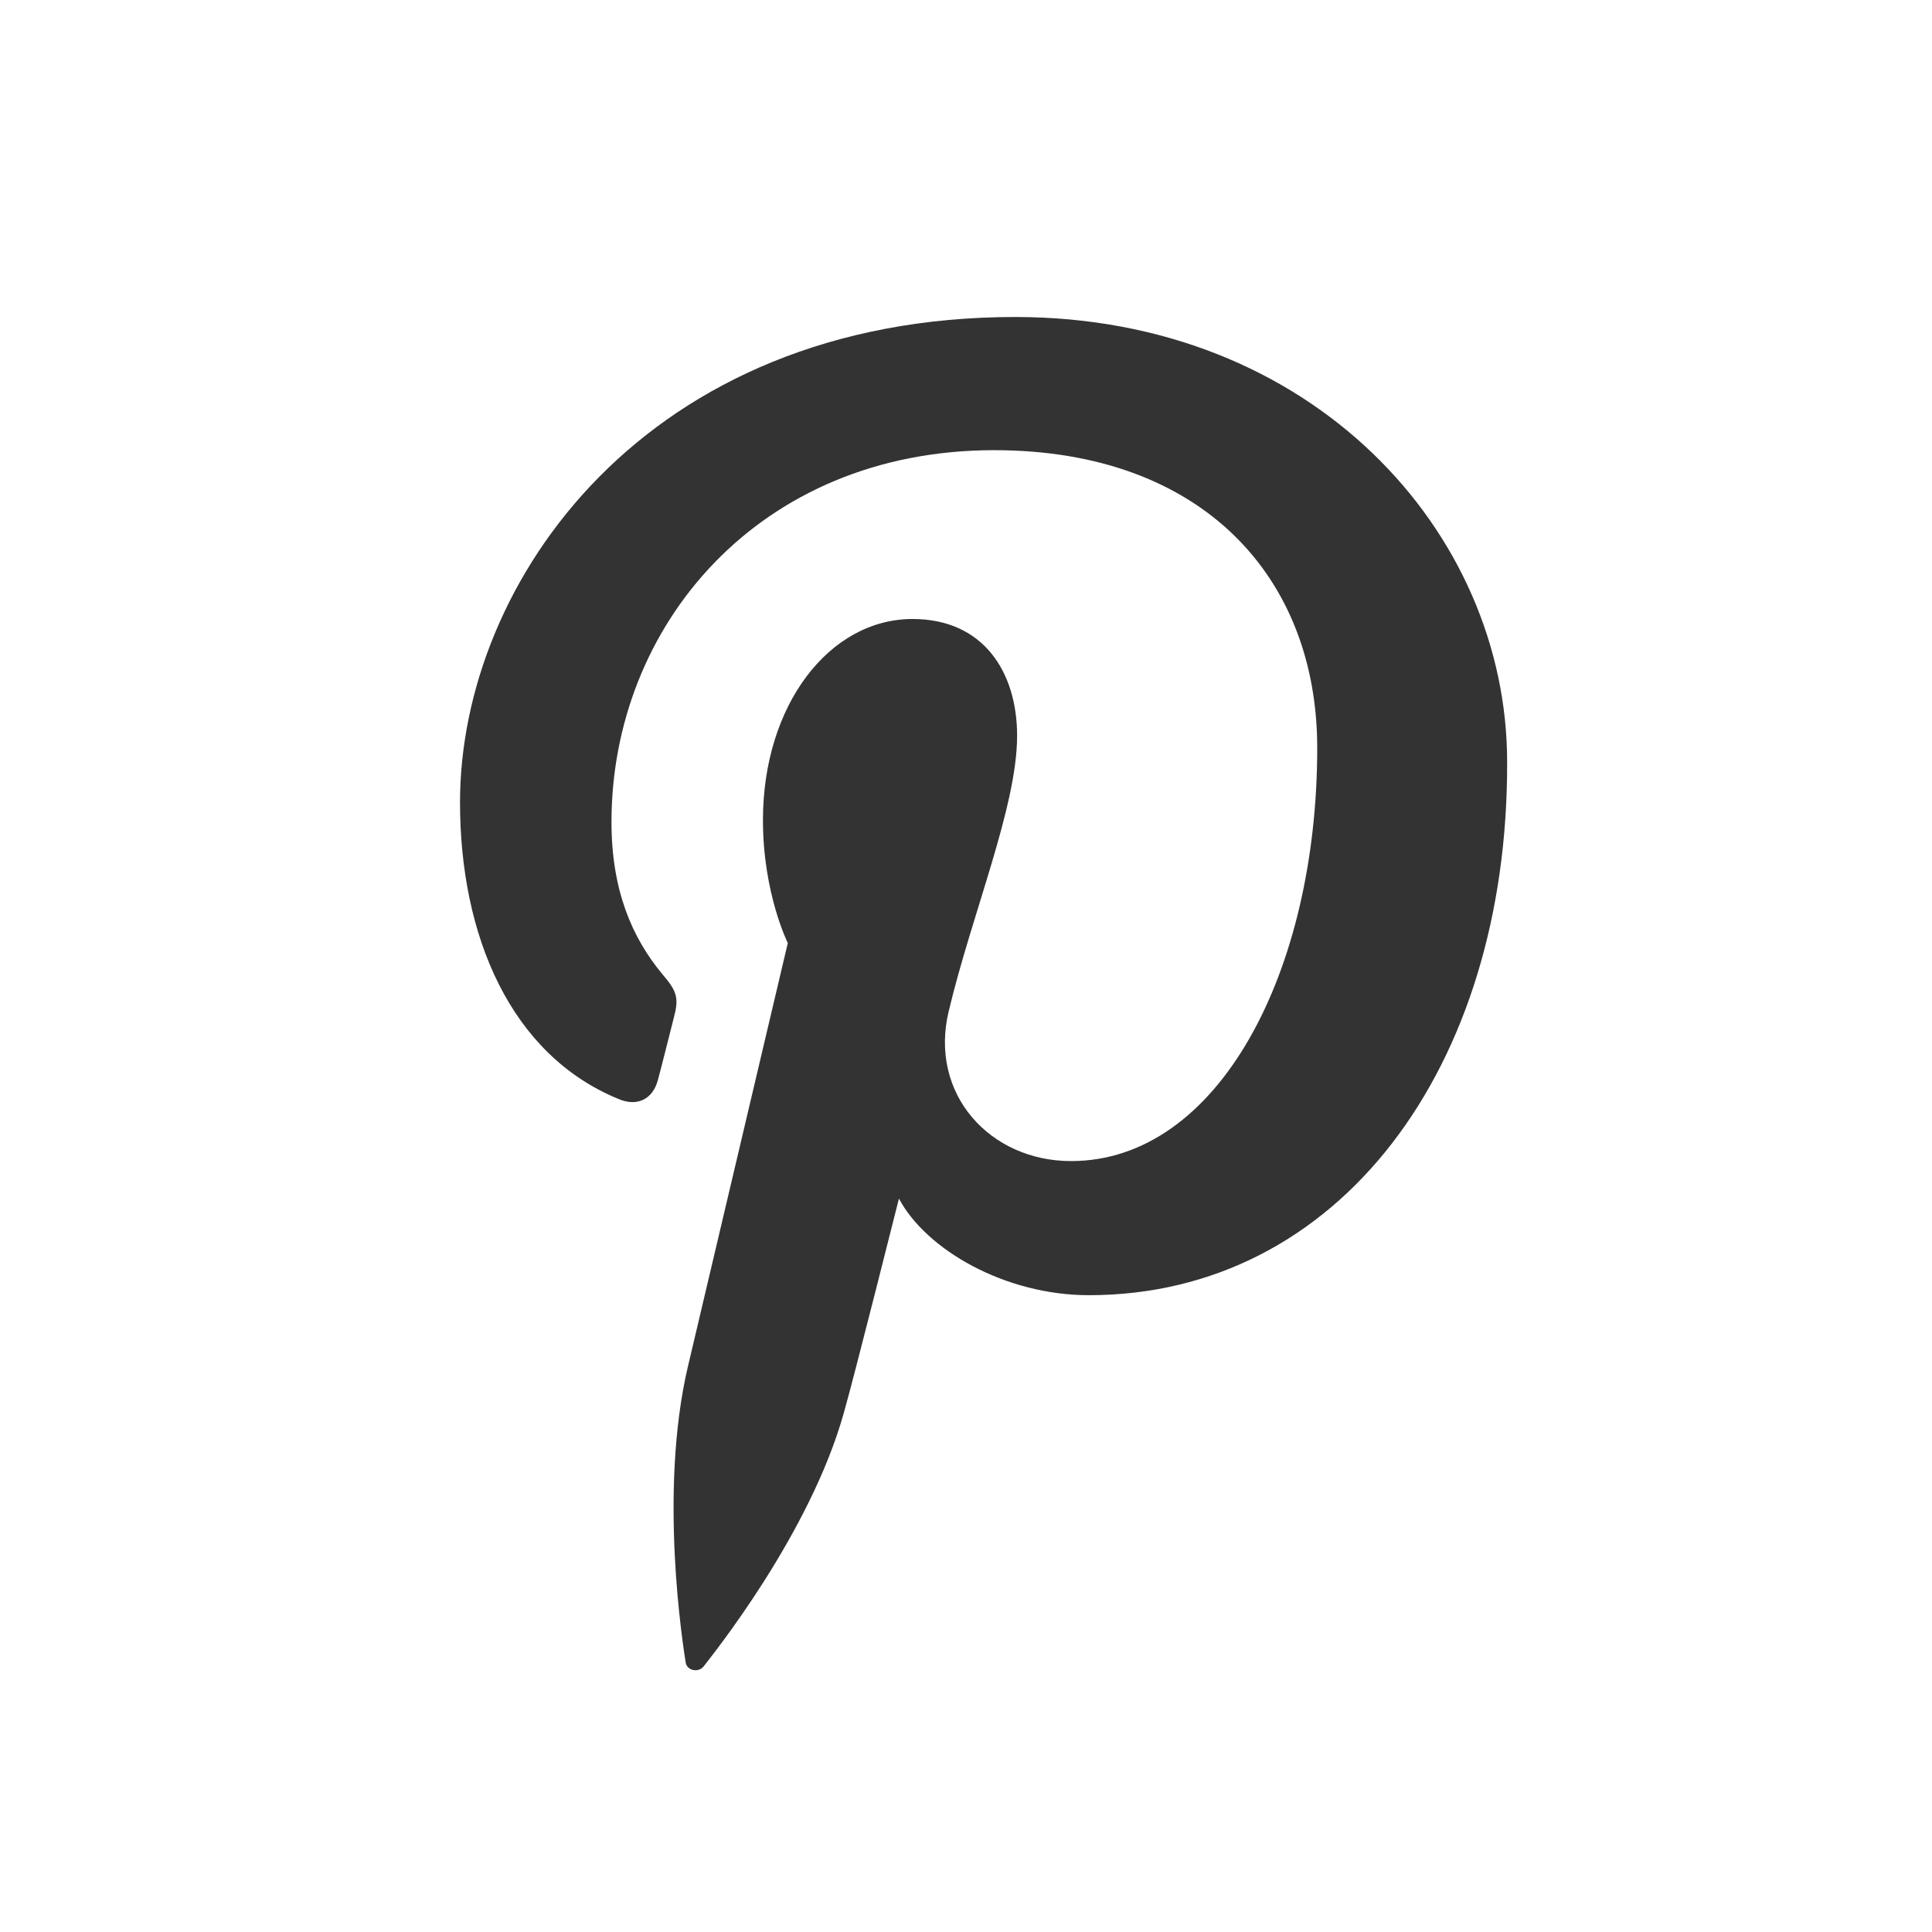 <?xml version="1.0" encoding="utf-8"?>
<!-- Generator: Adobe Illustrator 18.0.0, SVG Export Plug-In . SVG Version: 6.00 Build 0)  -->
<!DOCTYPE svg PUBLIC "-//W3C//DTD SVG 1.1//EN" "http://www.w3.org/Graphics/SVG/1.1/DTD/svg11.dtd">
<svg version="1.1" id="Layer_1" xmlns="http://www.w3.org/2000/svg" xmlns:xlink="http://www.w3.org/1999/xlink" x="0px" y="0px"
	 viewBox="50.5 50 412 412" enable-background="new 50.5 50 412 412" xml:space="preserve">
<rect x="50.5" y="50" width="412" height="412" fill="#333333" stroke="none"/>
<path id="pinterest-square-icon" fill="#FFFFFF" d="M50.5,50v412h412V50H50.5z M282.7,326.2c-17.9,0-34.7-9.7-40.5-20.6
	c0,0-9.6,38.2-11.7,45.5c-7.2,26-28.3,52.1-29.9,54.2c-1.1,1.5-3.7,1-3.9-0.9c-0.5-3.3-5.8-36.2,0.5-63
	c3.2-13.5,21.3-90.3,21.3-90.3s-5.3-10.6-5.3-26.2c0-24.6,14.2-42.9,31.9-42.9c15.1,0,22.3,11.3,22.3,24.9
	c0,15.1-9.6,37.8-14.6,58.8c-4.2,17.6,8.8,31.9,26.1,31.9c31.4,0,52.5-40.3,52.5-88.1c0-36.3-24.4-63.5-68.9-63.5
	c-50.2,0-81.6,37.5-81.6,79.3c0,14.4,4.3,24.6,10.9,32.5c3.1,3.6,3.5,5.1,2.4,9.2c-0.8,3.1-2.6,10.4-3.4,13.3
	c-1.1,4.2-4.5,5.7-8.3,4.1c-23.1-9.4-33.9-34.8-33.9-63.3c0-47.1,39.7-103.5,118.4-103.5c63.3,0,104.9,45.8,104.9,94.9
	C372.1,277.7,336,326.2,282.7,326.2z"/>
</svg>
